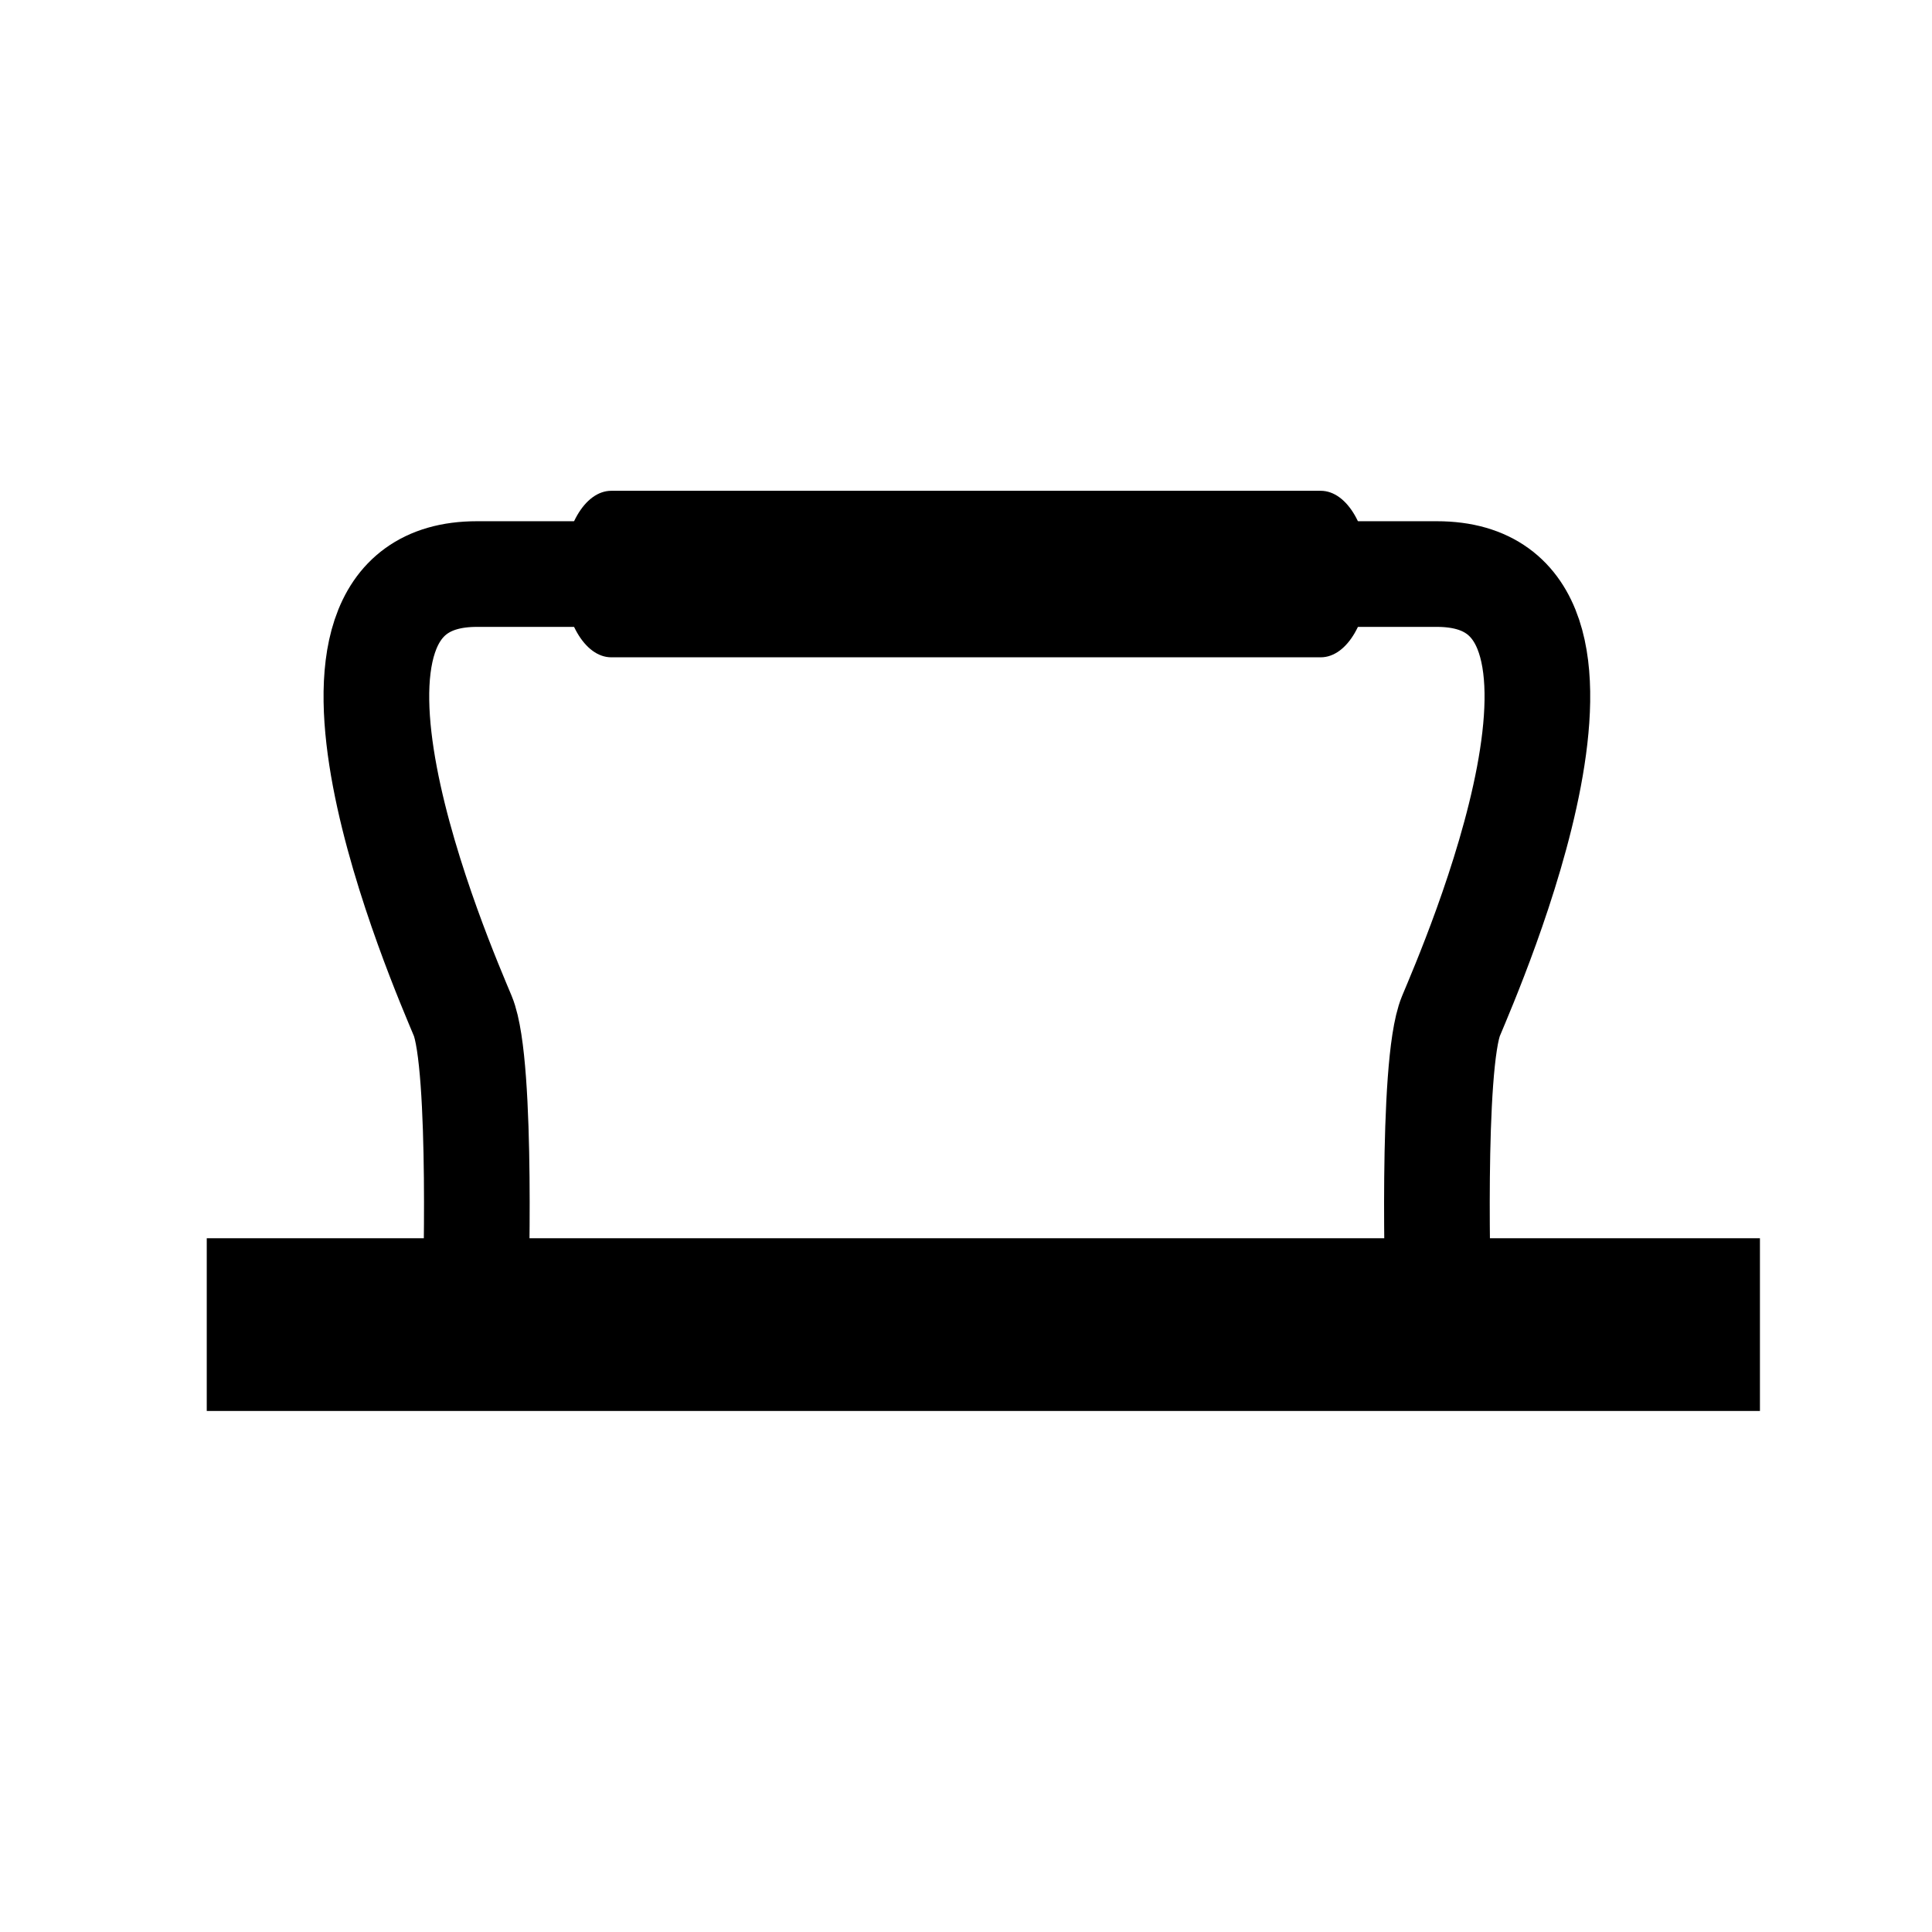 <?xml version="1.0" encoding="utf-8"?>
<!-- Generator: Adobe Illustrator 16.0.0, SVG Export Plug-In . SVG Version: 6.00 Build 0)  -->
<!DOCTYPE svg PUBLIC "-//W3C//DTD SVG 1.1//EN" "http://www.w3.org/Graphics/SVG/1.1/DTD/svg11.dtd">
<svg version="1.1" id="Layer_1" xmlns="http://www.w3.org/2000/svg" xmlns:xlink="http://www.w3.org/1999/xlink" x="0px" y="0px"
	 width="256px" height="256px" viewBox="0 0 256 256" enable-background="new 0 0 256 256" xml:space="preserve">
<rect x="27.396" y="164.074" width="205.805" height="22.886"/>
<g>
	<path fill="none" stroke="#000000" stroke-width="14" stroke-miterlimit="10" d="M63,172.642c0,0,1.006-31.561-1.678-38.021
		c-2.685-6.465-25.469-58.555,1.863-58.555s69.614,0,69.614,0"/>
	<path fill="none" stroke="#000000" stroke-width="14" stroke-miterlimit="10" d="M190.583,172.641c0,0-1.006-31.561,1.679-38.021
		c2.685-6.464,25.47-58.554-1.862-58.554s-69.614,0-69.614,0"/>
</g>
<path d="M181.381,76.065c0,6.092-2.857,11.032-6.38,11.032H81c-3.524,0-6.381-4.939-6.381-11.032l0,0
	c0-6.093,2.857-11.032,6.381-11.032h94C178.523,65.033,181.381,69.972,181.381,76.065L181.381,76.065z"/>
</svg>
